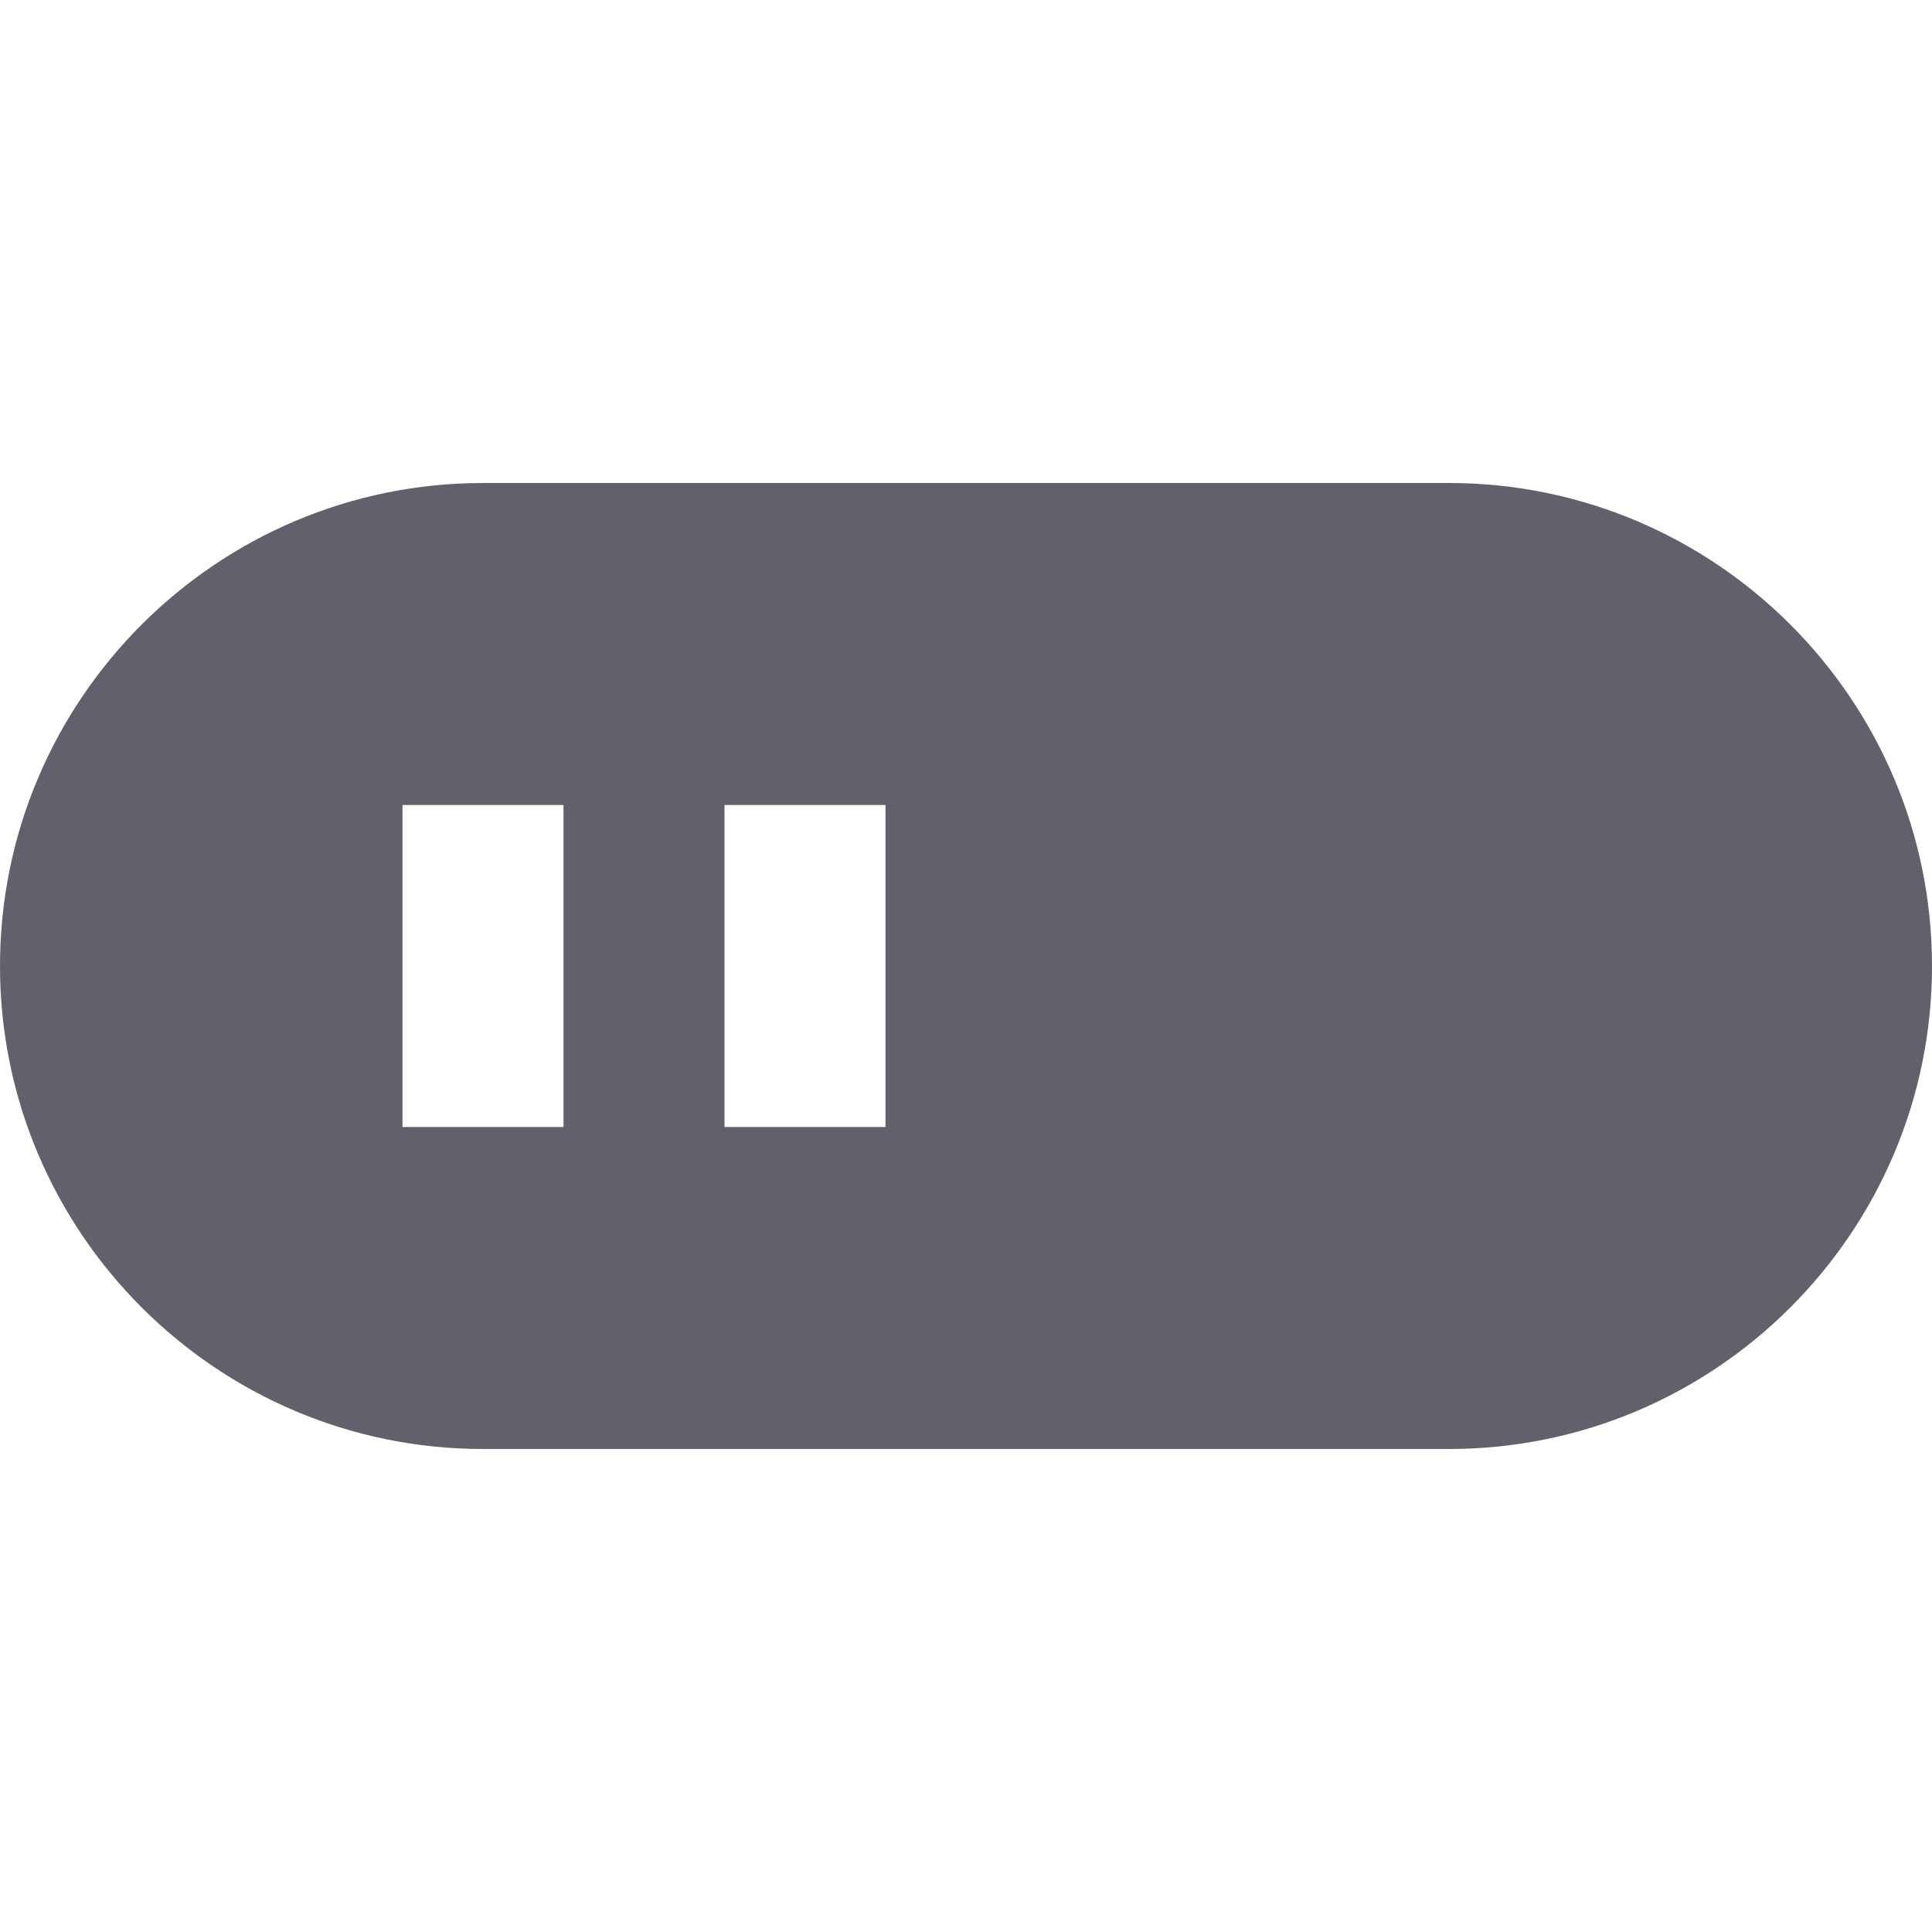 <svg xmlns="http://www.w3.org/2000/svg" height="24" width="24" viewBox="0 0 24 24"><path d="m18,6H6c-3.309,0-6,2.691-6,6s2.691,6,6,6h12c3.309,0,6-2.691,6-6s-2.691-6-6-6ZM7,14h-2v-4h2v4Zm4,0h-2v-4h2v4Z" stroke-width="0" fill="#61616b"></path></svg>